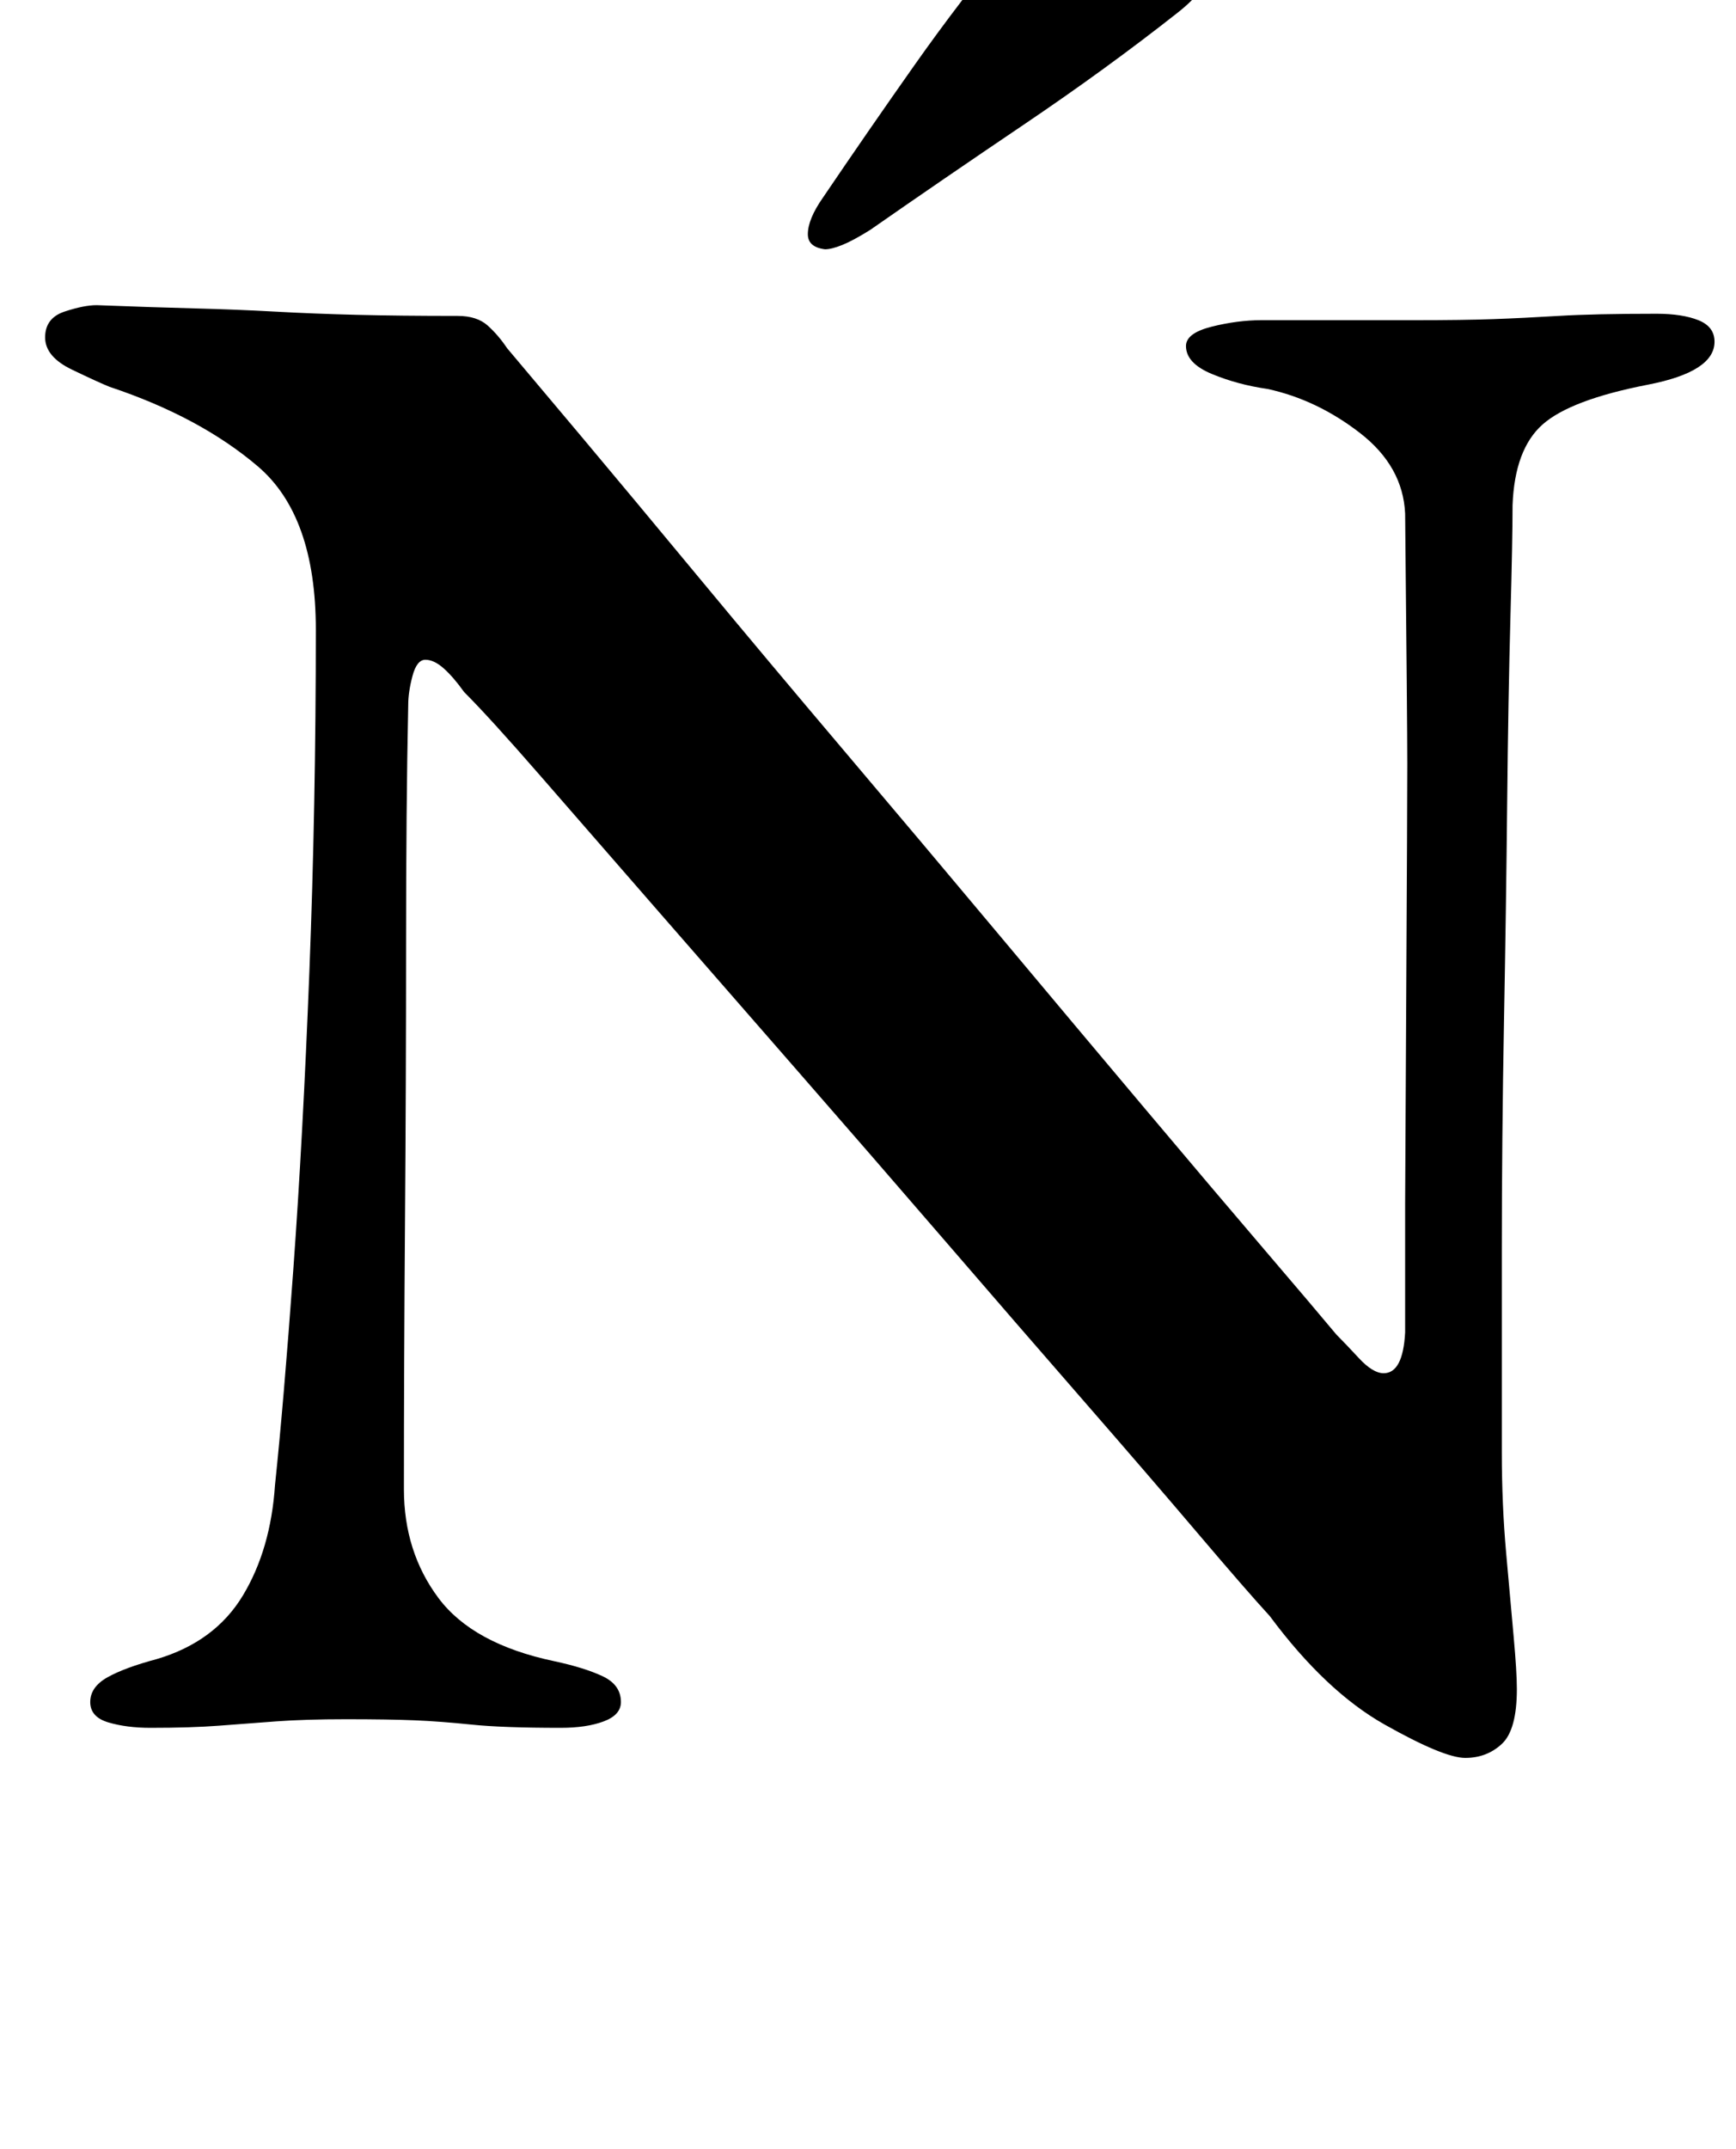 <?xml version="1.0" standalone="no"?>
<!DOCTYPE svg PUBLIC "-//W3C//DTD SVG 1.1//EN" "http://www.w3.org/Graphics/SVG/1.1/DTD/svg11.dtd" >
<svg xmlns="http://www.w3.org/2000/svg" xmlns:xlink="http://www.w3.org/1999/xlink" version="1.1" viewBox="-10 0 808 1000">
  <g transform="matrix(1 0 0 -1 0 800)">
   <path fill="currentColor"
d="M672 -18q-10 0 -37.5 15.5t-53.5 50.5q-11 12 -33.5 38.5t-53 61.5t-65 75t-69 79.5t-65 74.5t-54 62t-35.5 39q-5 7 -9.5 11t-8.5 4t-6 -7.5t-2 -13.5q-1 -48 -1 -111t-0.5 -129.5t-0.5 -124.5q0 -29 16 -50.5t54 -29.5q14 -3 22.5 -7t8.5 -12q0 -6 -8 -9t-20 -3
q-27 0 -41.5 1.5t-26.5 2t-32 0.5q-19 0 -32.5 -1t-26.5 -2t-32 -1q-11 0 -19.5 2.5t-8.5 9.5t8 11.5t23 8.5q27 8 40 29.5t15 51.5q4 38 8.5 100t7.5 139t3 159q0 53 -27 76t-69 37q-5 2 -17.5 8t-12.5 15t9 12t15 3q26 -1 45.5 -1.5t37.5 -1.5t38 -1.5t47 -0.5
q9 0 14 -4.5t9 -10.5q11 -13 34.5 -41t55 -66t67.5 -80.5t72 -85.5t68 -81t55.5 -65.5t33.5 -39.5q4 -4 10.5 -11t11.5 -7q9 0 10 19v60t0.5 93t0.5 111.5t-1 116.5q-1 22 -21 37.5t-43 20.5q-14 2 -26 7t-12 13q0 6 12 9t23 3h26.5h22.5h22q23 0 37 0.5t30.5 1.5t45.5 1
q12 0 19.5 -3t7.5 -10q0 -14 -31 -20q-36 -7 -49 -18.5t-14 -37.5q0 -16 -1 -52.5t-1.5 -85.5t-1.5 -103t-1 -106v-94q0 -24 2 -46.5t3.5 -39t1.5 -24.5q0 -19 -7 -25.5t-17 -6.5zM374 684q-8 1 -8 7q0 7 7 17q21 31 42.5 61.5t45.5 59.5q10 14 29 13q7 -1 22.5 -5t28 -10
t12.5 -13q-1 -9 -15 -20q-33 -26 -71.5 -52t-71.5 -49q-8 -5 -13 -7t-8 -2z" />
  </g>

</svg>
